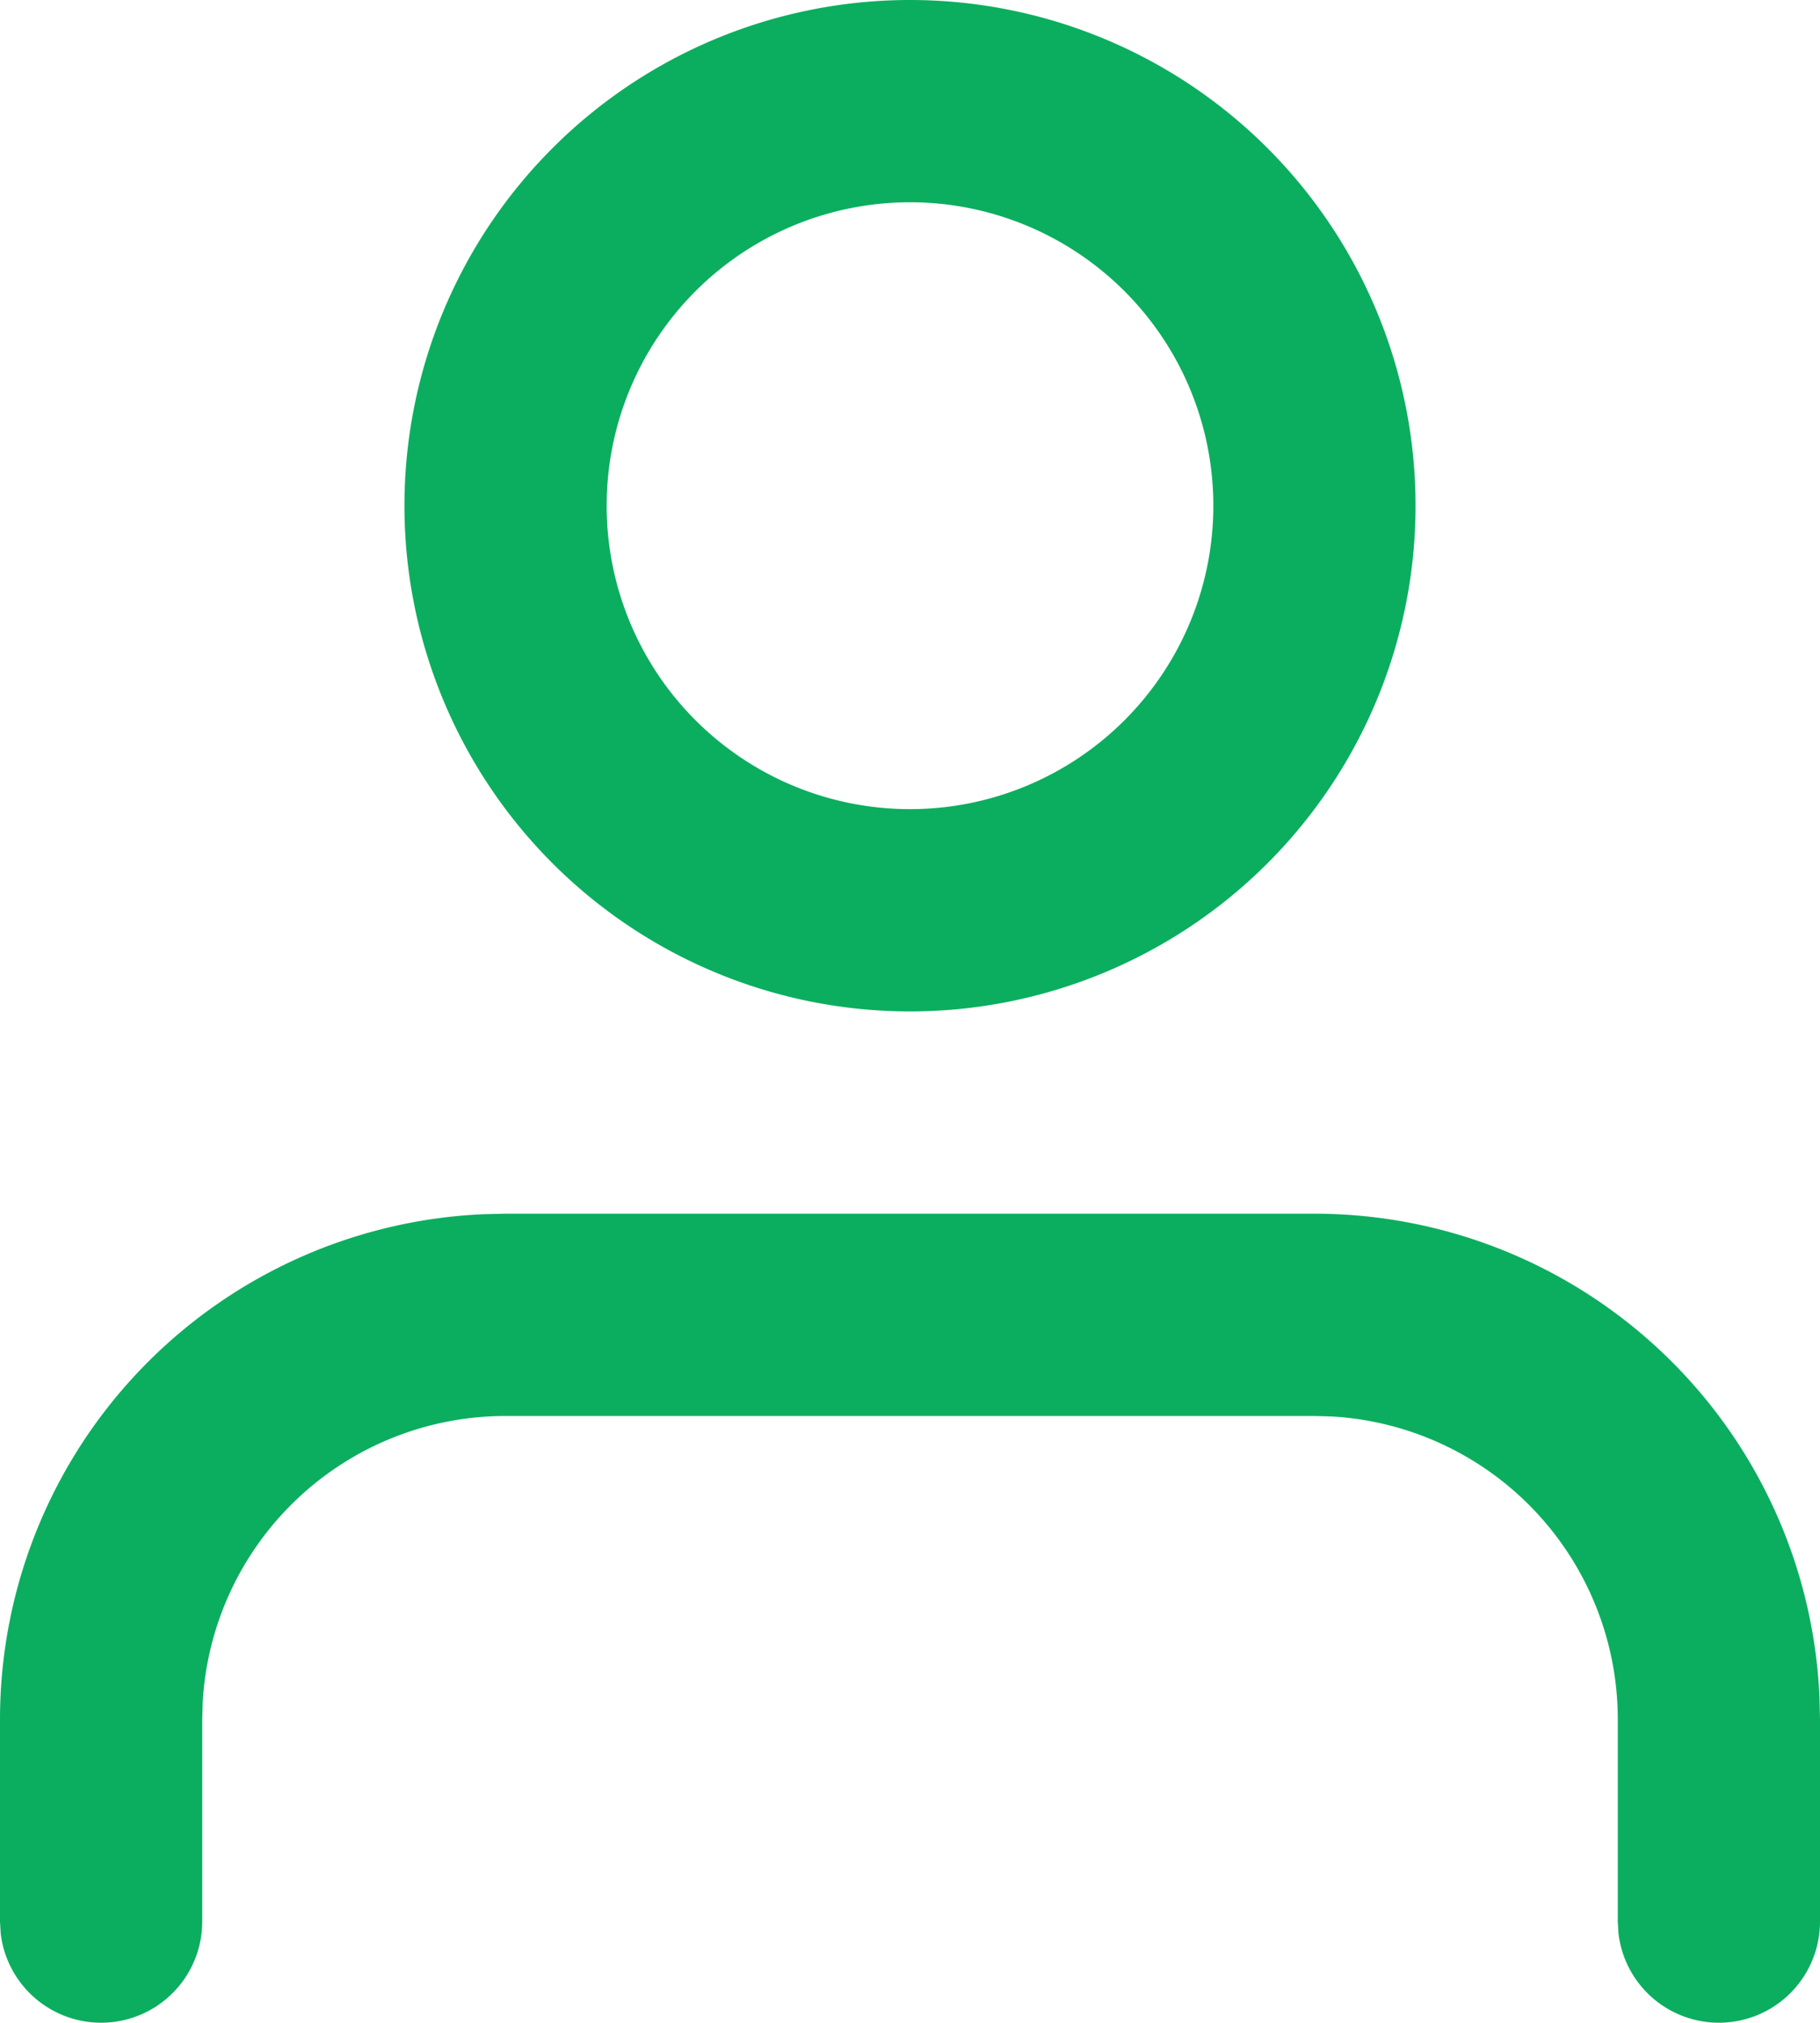 <svg width="18" height="20" fill="none" xmlns="http://www.w3.org/2000/svg"><path fill-rule="evenodd" clip-rule="evenodd" d="M13 12a5 5 0 014.995 4.783L18 17v2a1 1 0 01-1.993.117L16 19v-2a3 3 0 00-2.824-2.995L13 14H5a3 3 0 00-2.995 2.824L2 17v2a1 1 0 01-1.993.117L0 19v-2a5 5 0 014.783-4.995L5 12h8zM9 0a5 5 0 110 10A5 5 0 019 0zm0 2a3 3 0 100 6 3 3 0 000-6z" fill="#0BAE5F"/></svg>